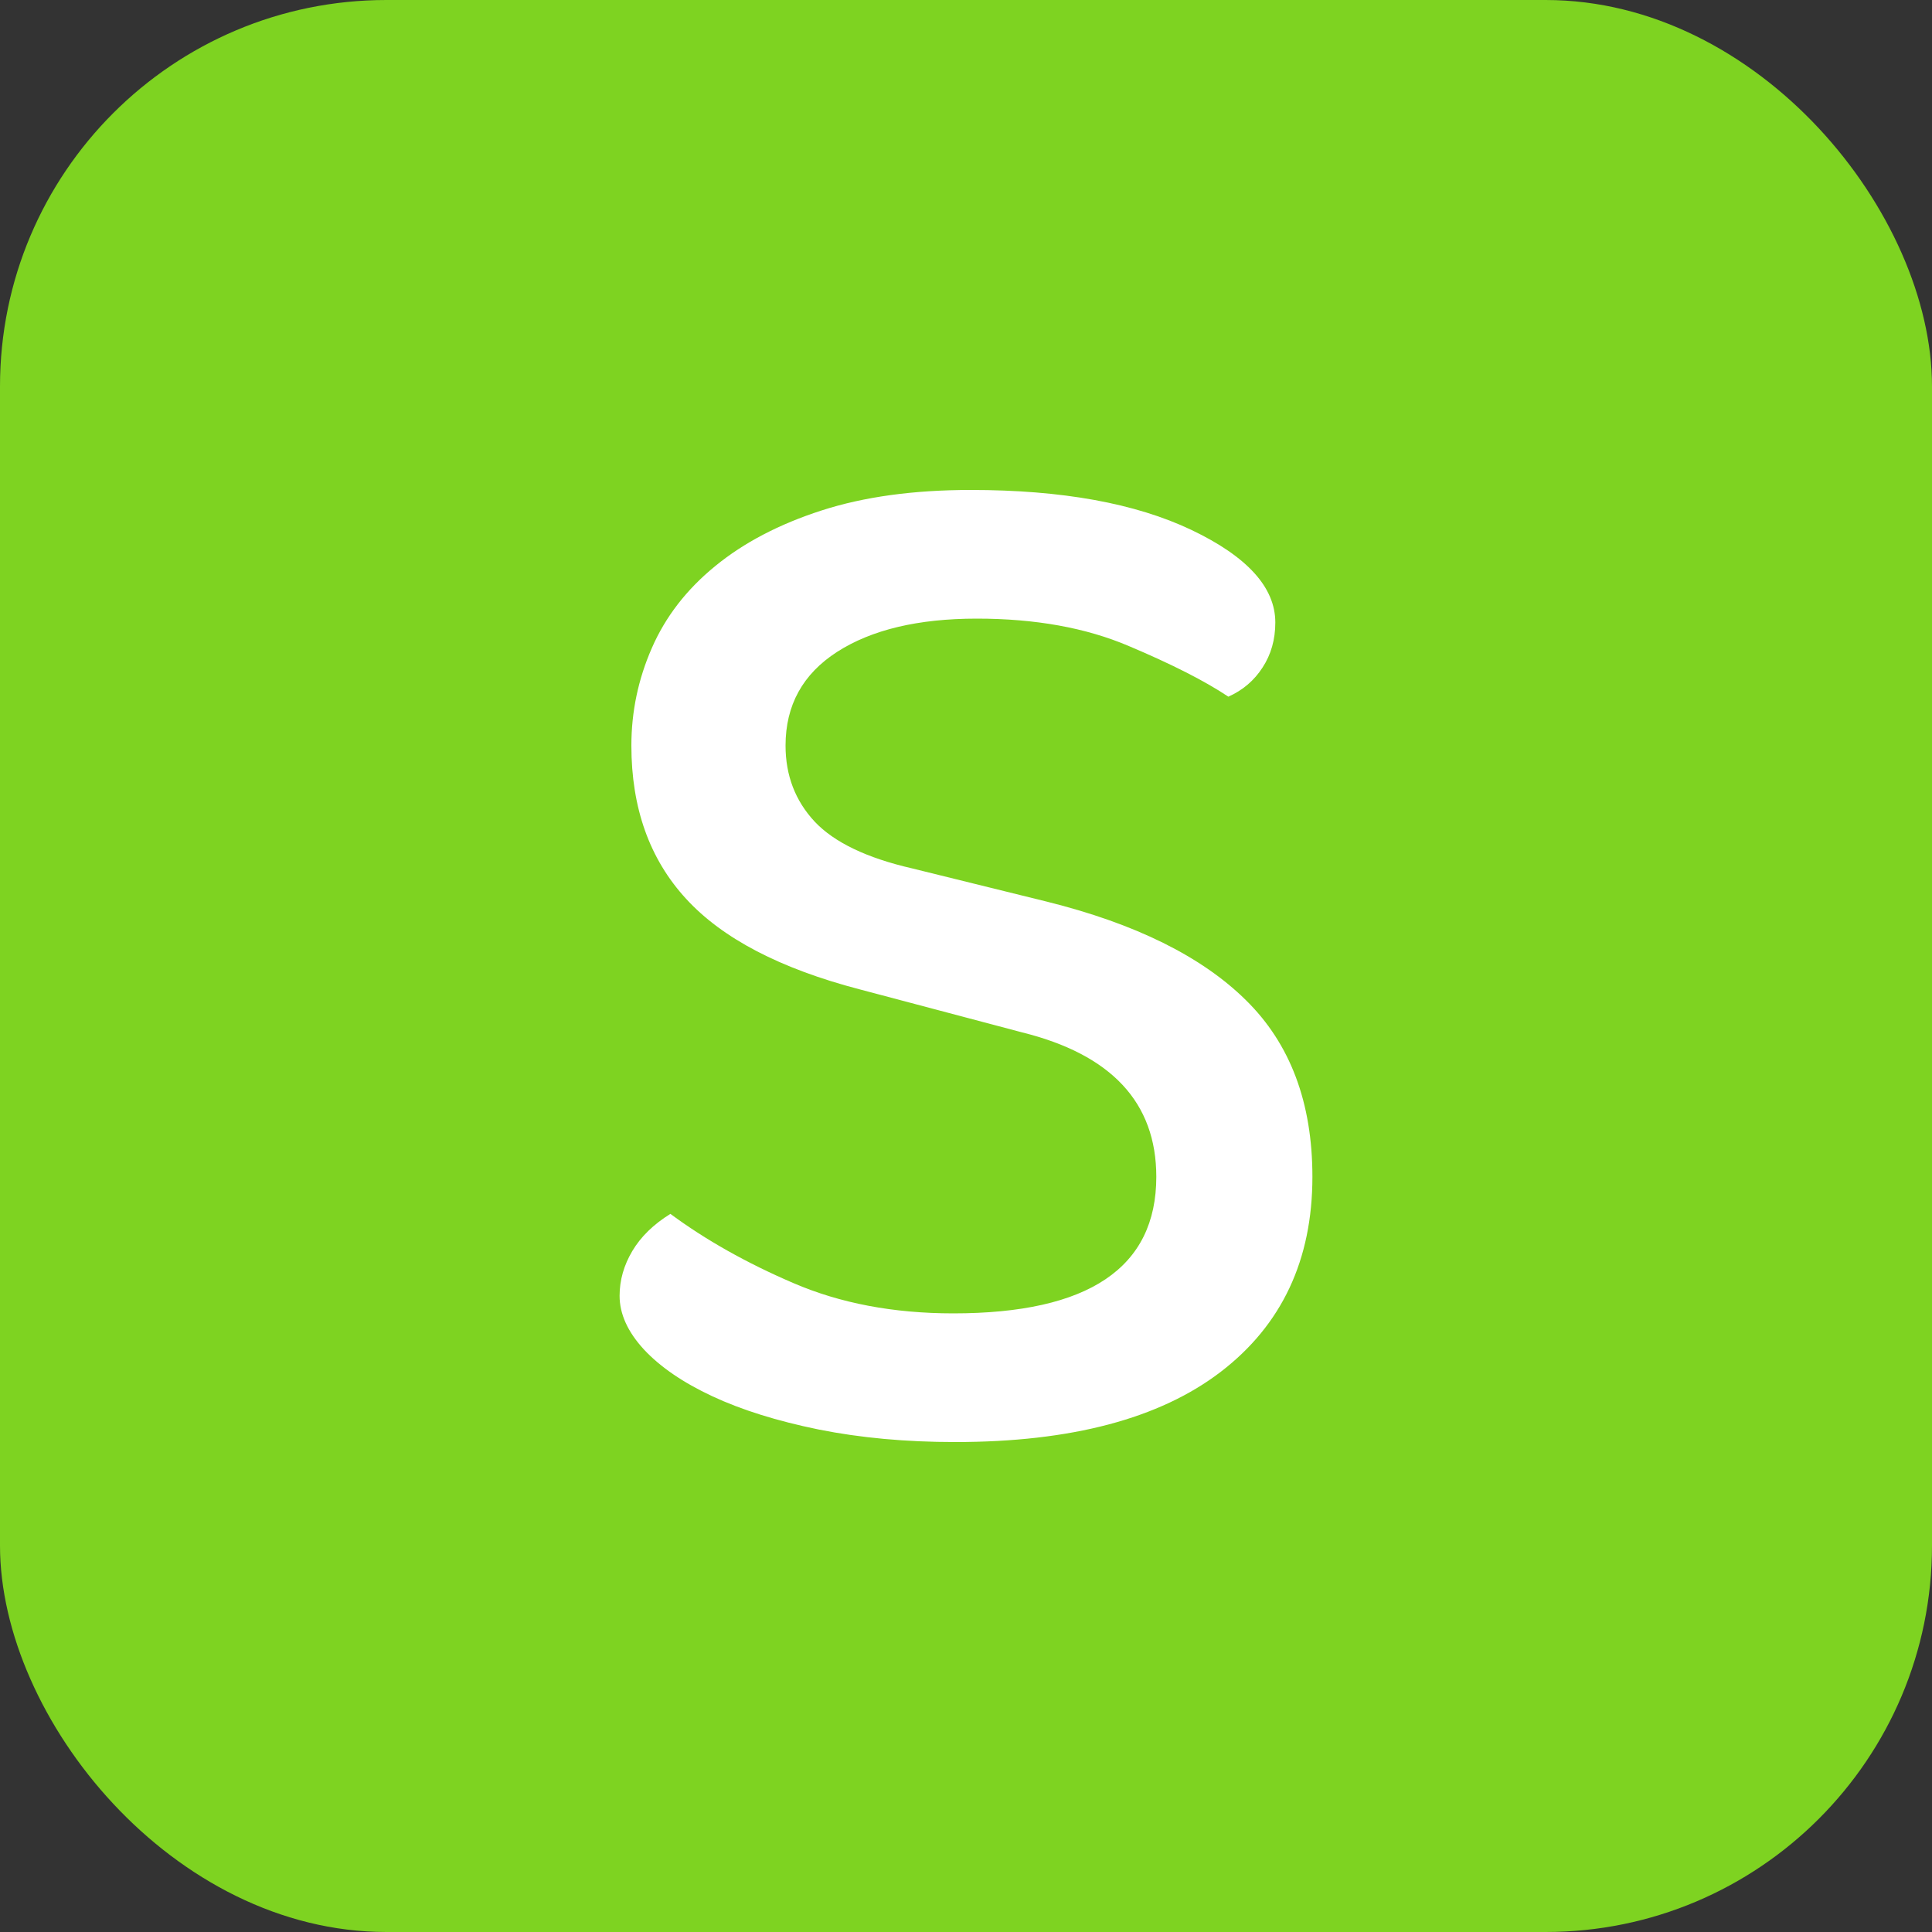 <svg xmlns="http://www.w3.org/2000/svg" width="256" height="256" viewBox="0 0 100 100"><rect x="0" y="0" width="100" height="100" fill="#333333" stroke="none"/><rect width="100" height="100" rx="20" fill="#7ed321"></rect><path d="M67.93 60.91L67.93 60.91Q67.93 67.37 63.18 71.01Q58.43 74.64 49.44 74.64L49.44 74.64Q45.61 74.64 42.37 73.99Q39.14 73.33 36.87 72.27Q34.60 71.21 33.33 69.85Q32.07 68.48 32.07 67.07L32.07 67.07Q32.07 65.86 32.73 64.75Q33.39 63.64 34.70 62.83L34.70 62.83Q37.43 64.85 41.06 66.41Q44.70 67.98 49.34 67.98L49.34 67.98Q59.85 67.98 59.85 60.91L59.85 60.91Q59.85 55.15 52.88 53.43L52.88 53.43L44.50 51.21Q38.33 49.60 35.51 46.52Q32.68 43.44 32.68 38.59L32.68 38.59Q32.68 35.96 33.74 33.54Q34.80 31.11 37.02 29.30Q39.24 27.48 42.53 26.42Q45.81 25.36 50.25 25.36L50.25 25.36Q57.32 25.36 61.67 27.43Q66.01 29.50 66.01 32.22L66.01 32.22Q66.01 33.54 65.35 34.55Q64.70 35.56 63.58 36.06L63.58 36.06Q61.77 34.85 58.43 33.44Q55.10 32.02 50.56 32.02L50.56 32.02Q46.01 32.02 43.33 33.74Q40.66 35.46 40.66 38.59L40.66 38.59Q40.66 40.91 42.17 42.53Q43.69 44.14 47.22 44.95L47.22 44.95L54.19 46.67Q61.06 48.38 64.49 51.77Q67.93 55.15 67.93 60.91Z" fill="#fff"></path></svg>